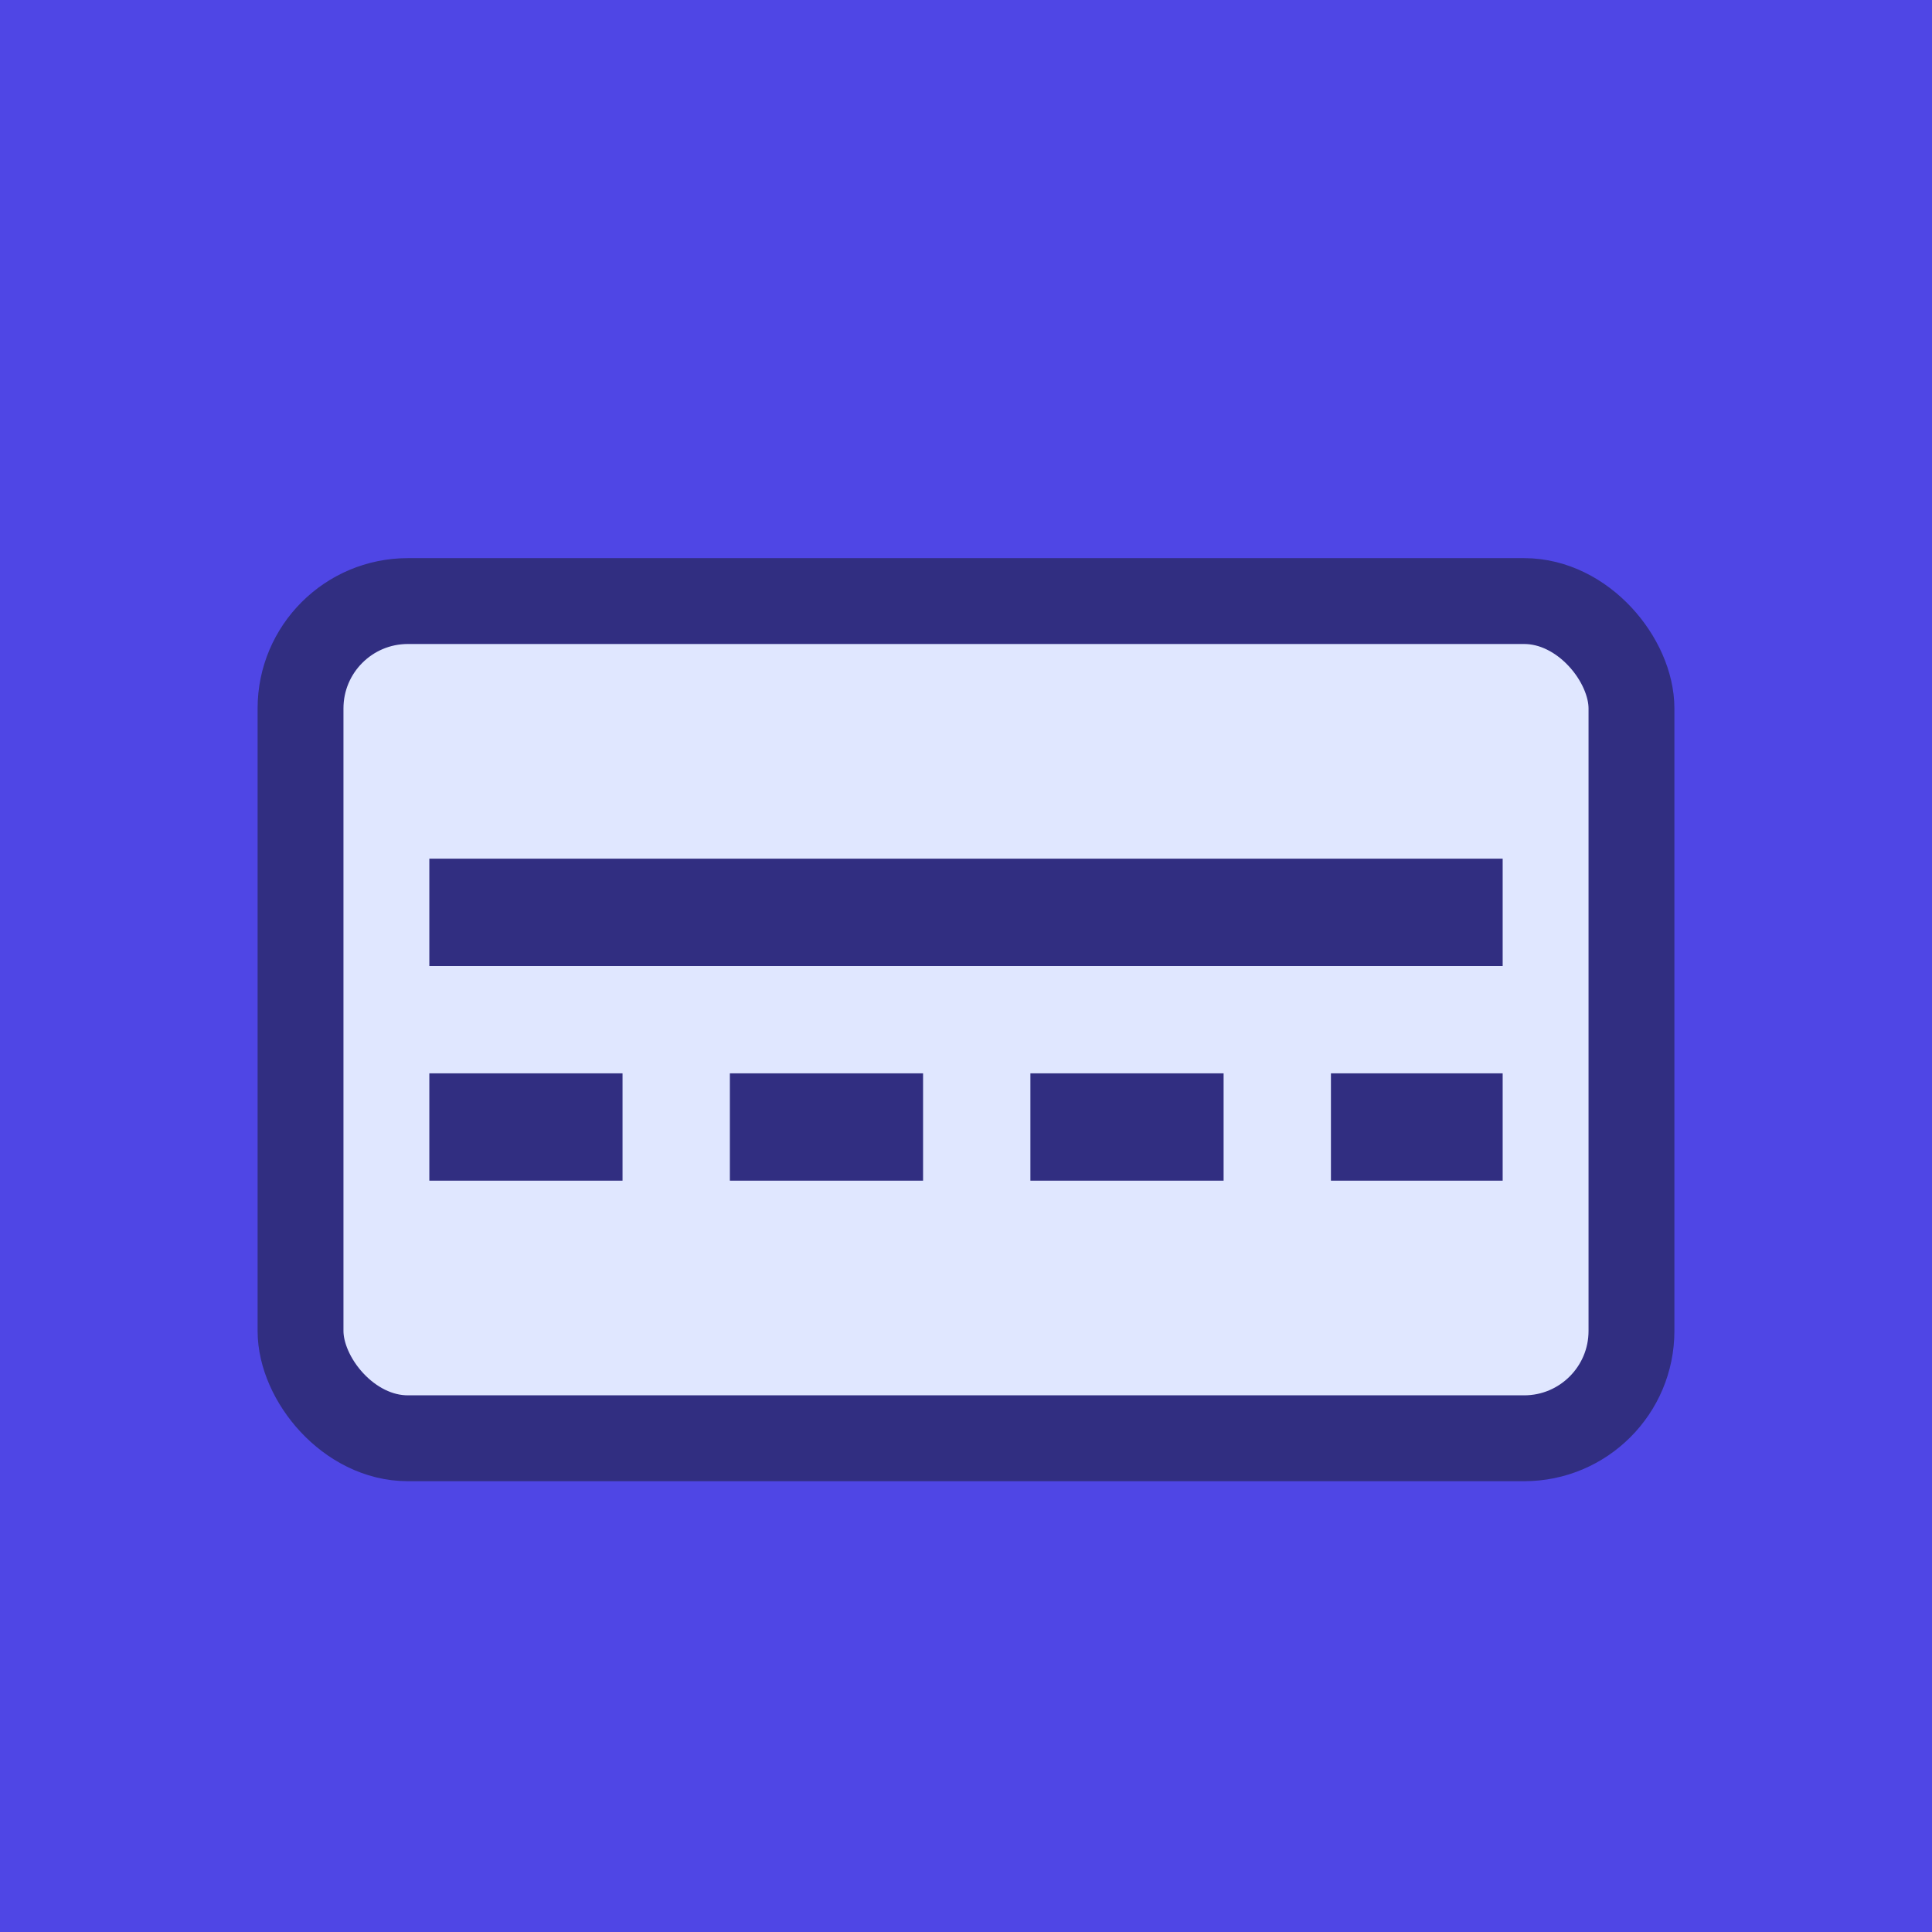<?xml version="1.0" encoding="UTF-8"?>
<svg xmlns="http://www.w3.org/2000/svg" width="180" height="180" viewBox="0 0 180 180" fill="none">
  <rect width="180" height="180" fill="#4F46E5"/>
  <rect x="28" y="56" width="124" height="78" rx="10" fill="#E0E7FF" stroke="#312E81" stroke-width="8"/>
  <rect x="40" y="80" width="100" height="10" fill="#312E81"/>
  <rect x="40" y="100" width="18" height="10" fill="#312E81"/>
  <rect x="68" y="100" width="18" height="10" fill="#312E81"/>
  <rect x="96" y="100" width="18" height="10" fill="#312E81"/>
  <rect x="124" y="100" width="16" height="10" fill="#312E81"/>
</svg>
